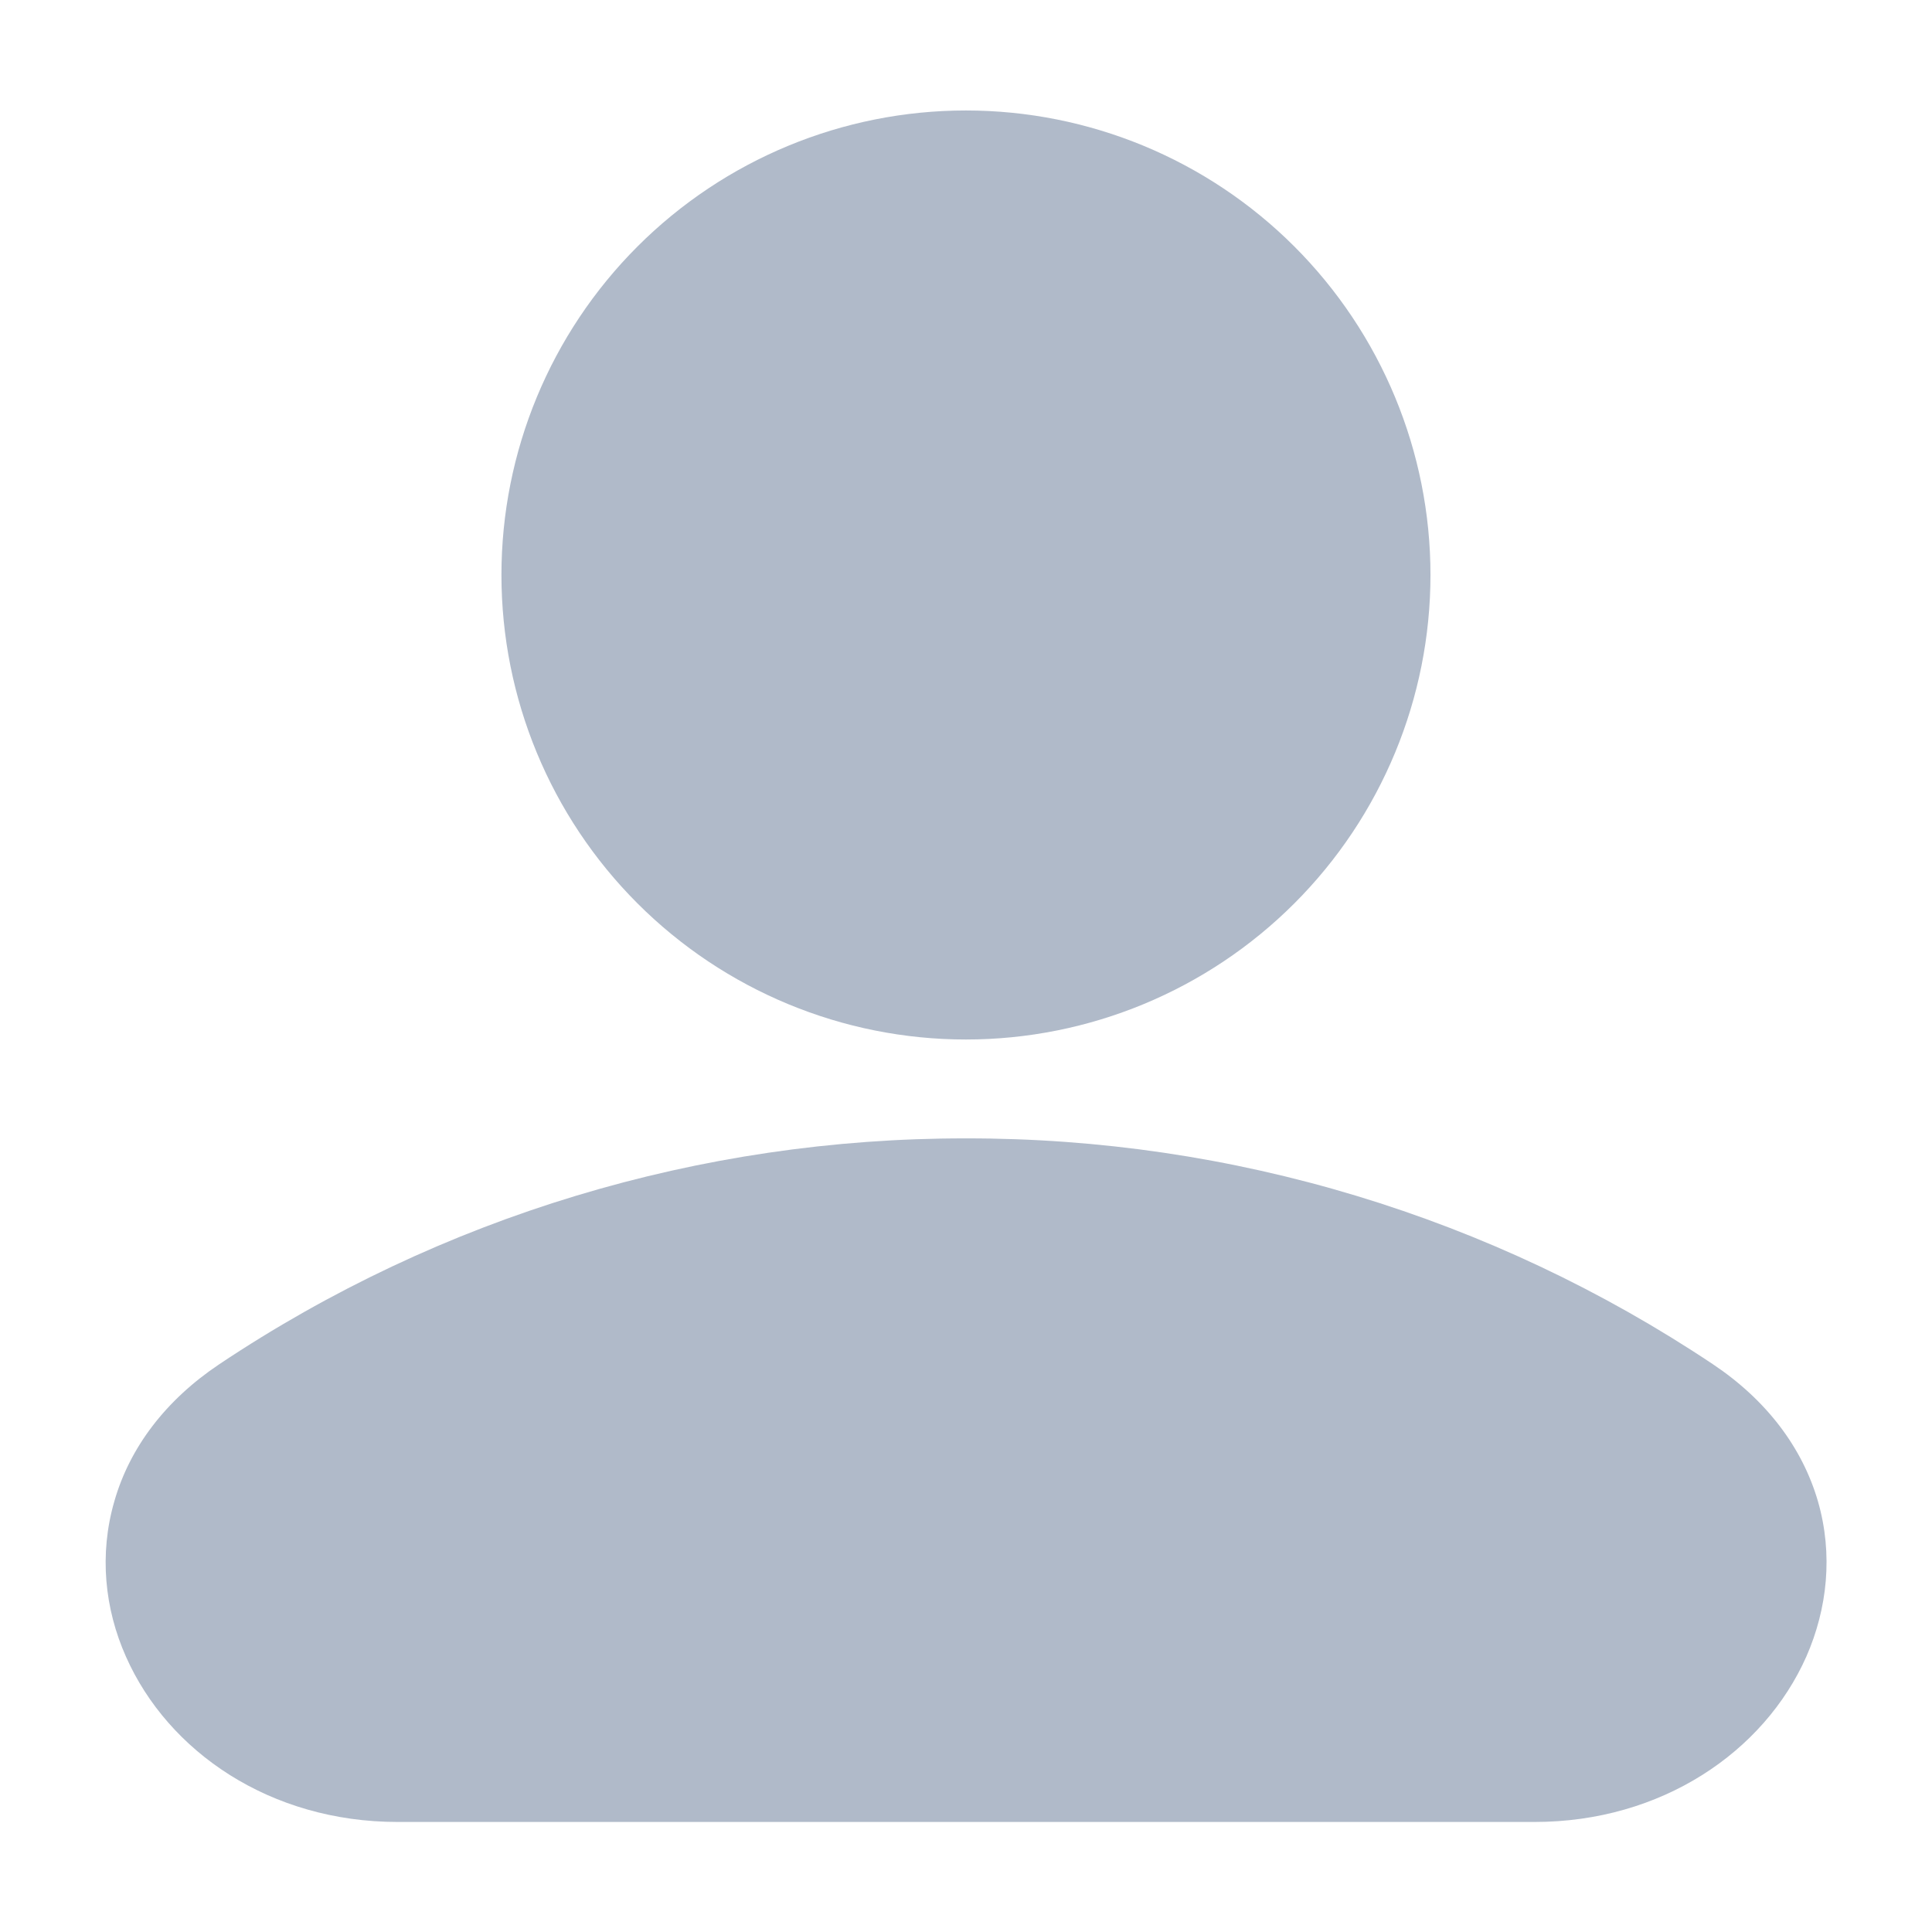 <svg width="22" height="22" viewBox="0 0 22 22" fill="none" xmlns="http://www.w3.org/2000/svg">
<g id="Frame">
<g id="user-single-neutral--close-geometric-human-person-single-up-user">
<path id="Union" fill-rule="evenodd" clip-rule="evenodd" d="M10.999 1.258C9.596 1.258 8.251 1.815 7.259 2.807C6.267 3.799 5.71 5.144 5.71 6.547C5.71 7.95 6.267 9.295 7.259 10.287C8.251 11.279 9.596 11.837 10.999 11.837C12.402 11.837 13.747 11.279 14.739 10.287C15.731 9.295 16.289 7.95 16.289 6.547C16.289 5.144 15.731 3.799 14.739 2.807C13.747 1.815 12.402 1.258 10.999 1.258ZM10.999 12.963C7.973 12.959 5.014 13.854 2.498 15.534C1.885 15.944 1.476 16.485 1.302 17.096C1.127 17.7 1.192 18.32 1.434 18.864C1.915 19.95 3.079 20.747 4.528 20.747H17.475C18.919 20.747 20.087 19.95 20.569 18.864C20.808 18.32 20.876 17.7 20.701 17.095C20.524 16.486 20.118 15.944 19.504 15.534C16.987 13.853 14.026 12.958 10.999 12.963Z" fill="#B0BAC9"/>
</g>
</g>
</svg>
